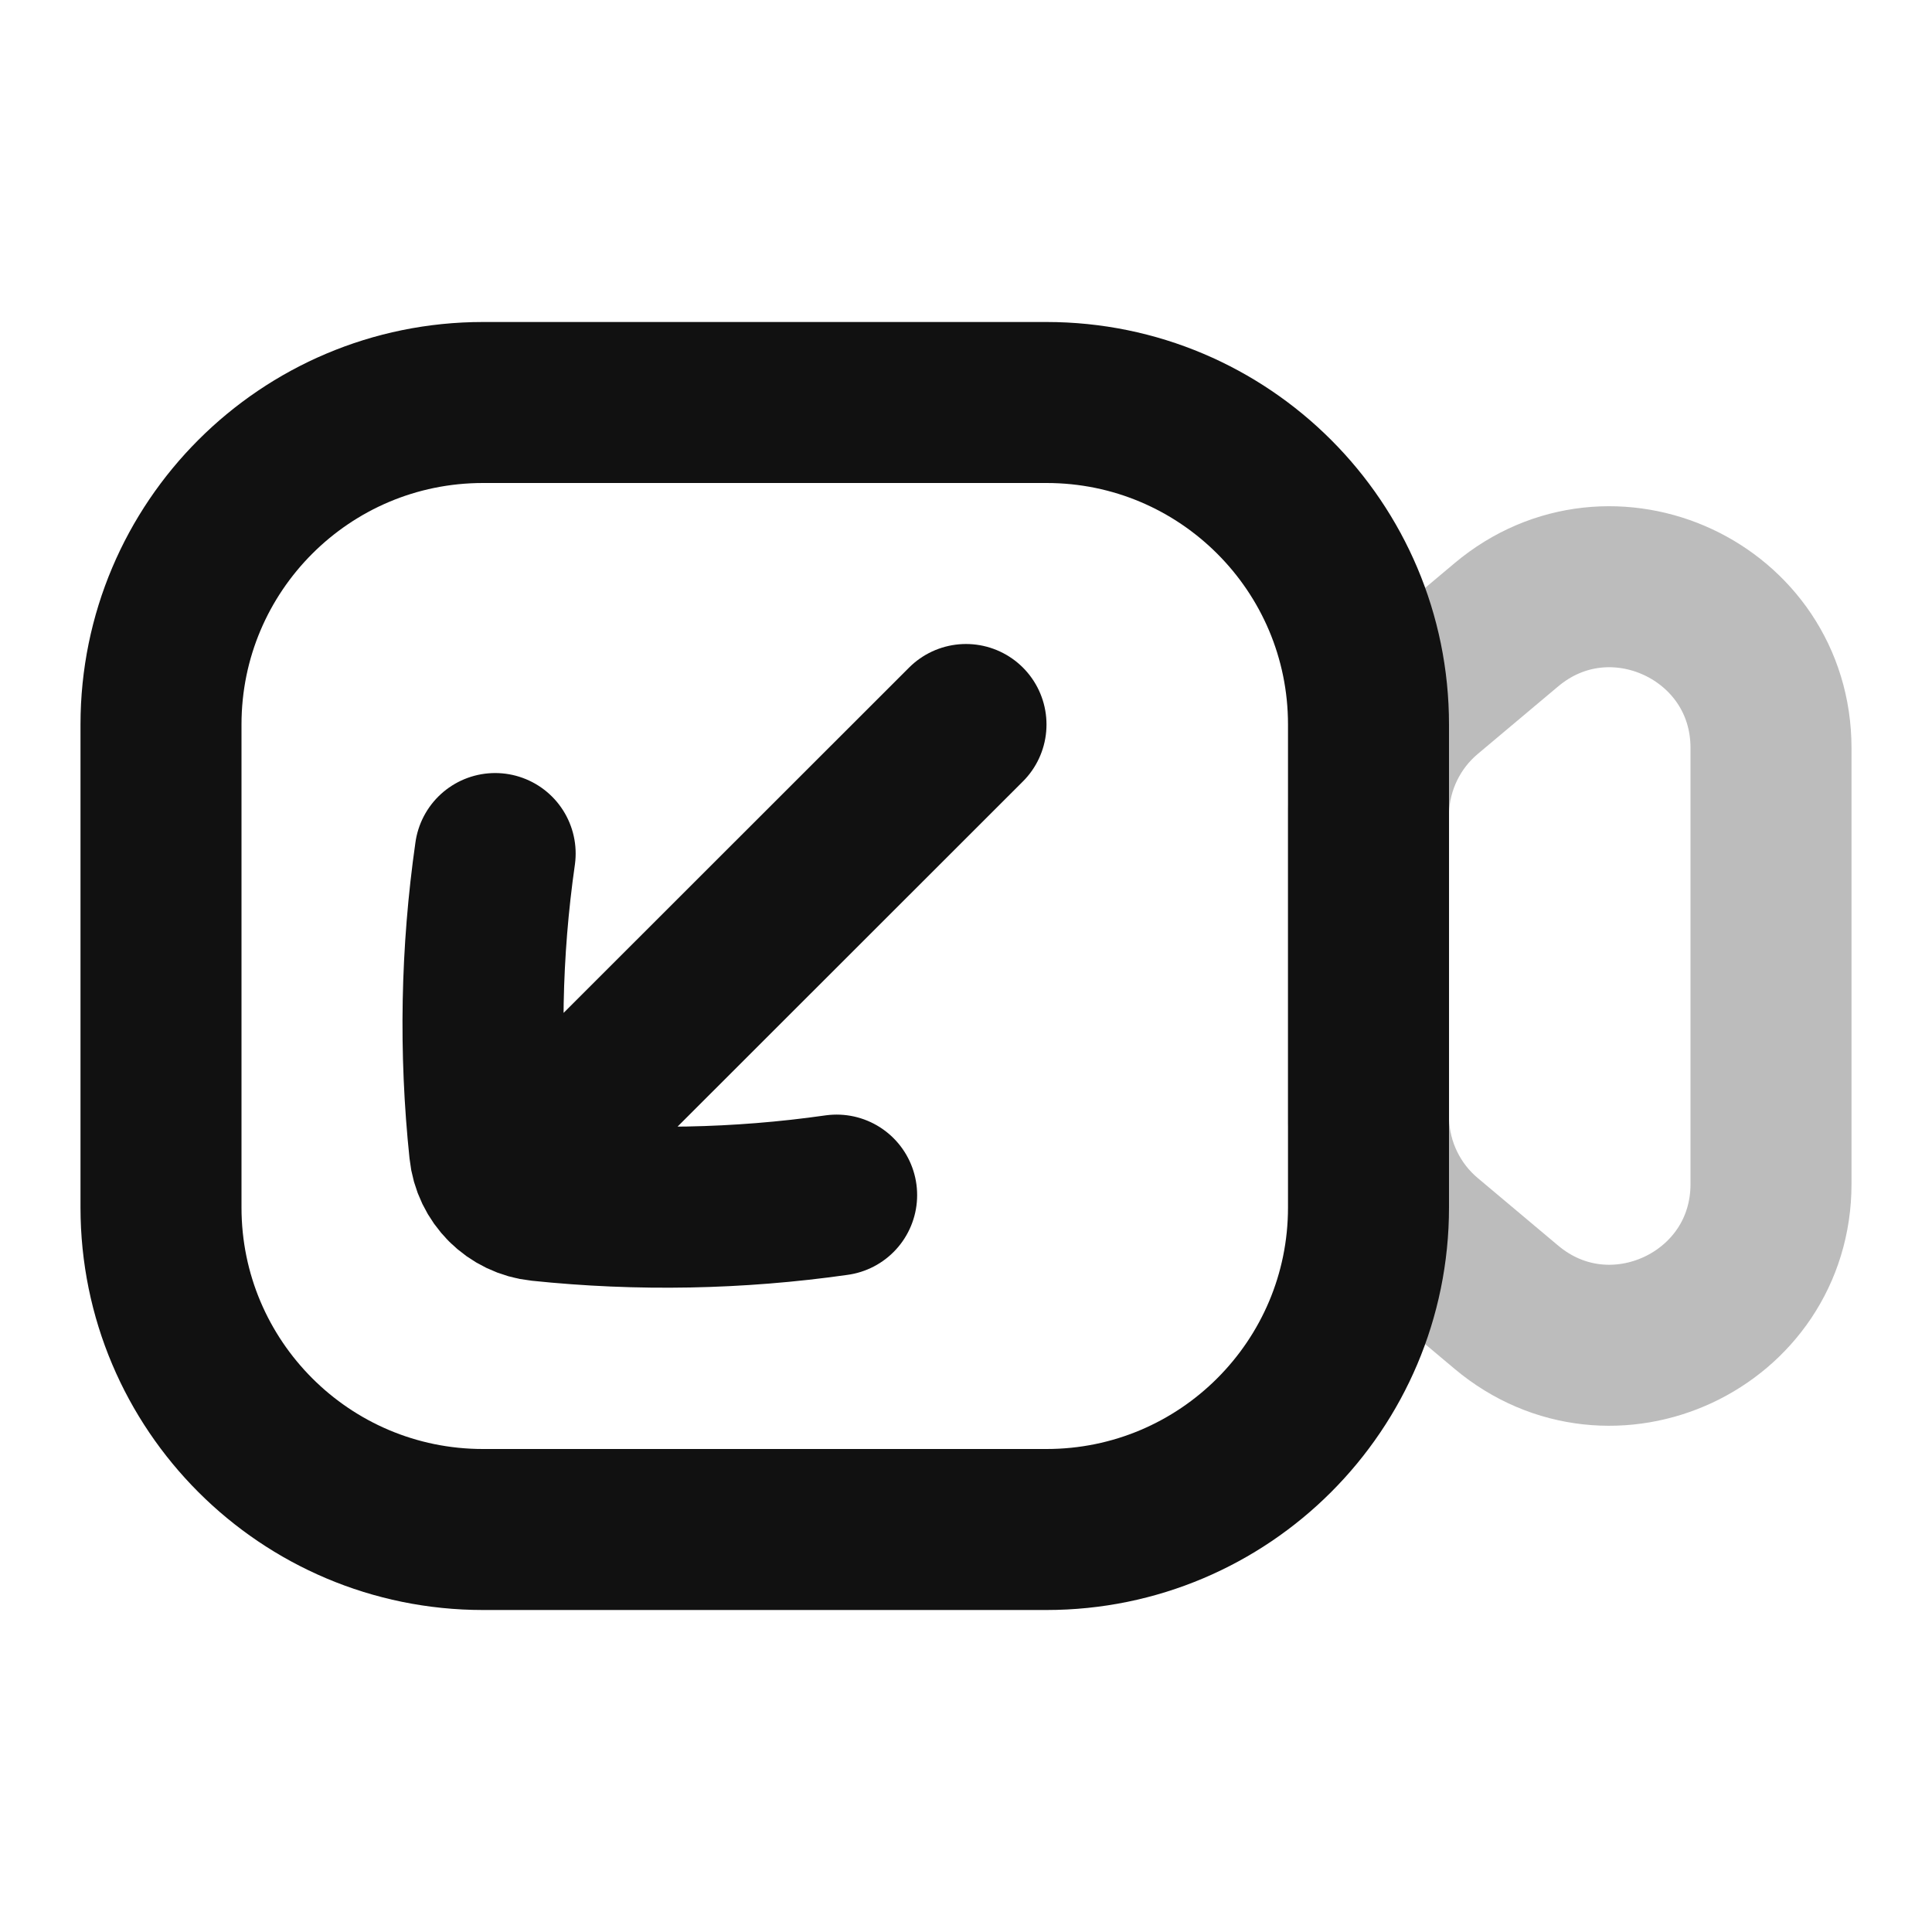 <svg width="24" height="24" viewBox="0 0 24 24" fill="none" xmlns="http://www.w3.org/2000/svg">
<path opacity="0.28" d="M17.713 15.399C17.278 15.034 17.02 14.5 17.001 13.934L17.001 10.059C17.022 9.495 17.28 8.965 17.713 8.601L18.713 7.761C20.015 6.668 22 7.593 22 9.292V14.708C22 16.407 20.015 17.332 18.713 16.239L17.713 15.399Z" stroke="#111111" stroke-width="2" stroke-linecap="round" stroke-linejoin="round"/>
<path d="M13 19C15.209 19 17 17.209 17 15V9C17 6.791 15.209 5 13 5H6C3.791 5 2 6.791 2 9V15C2 17.209 3.791 19 6 19H13Z" stroke="#111111" stroke-width="2" stroke-linecap="round" stroke-linejoin="round"/>
<path d="M6.151 10.603C5.976 11.825 5.953 13.062 6.082 14.288C6.099 14.454 6.173 14.602 6.284 14.713M10.393 14.846C9.172 15.02 7.935 15.043 6.709 14.915C6.543 14.898 6.395 14.824 6.284 14.713M6.284 14.713L12 9" stroke="#111111" stroke-width="2" stroke-linecap="round" stroke-linejoin="round"/>
</svg>
